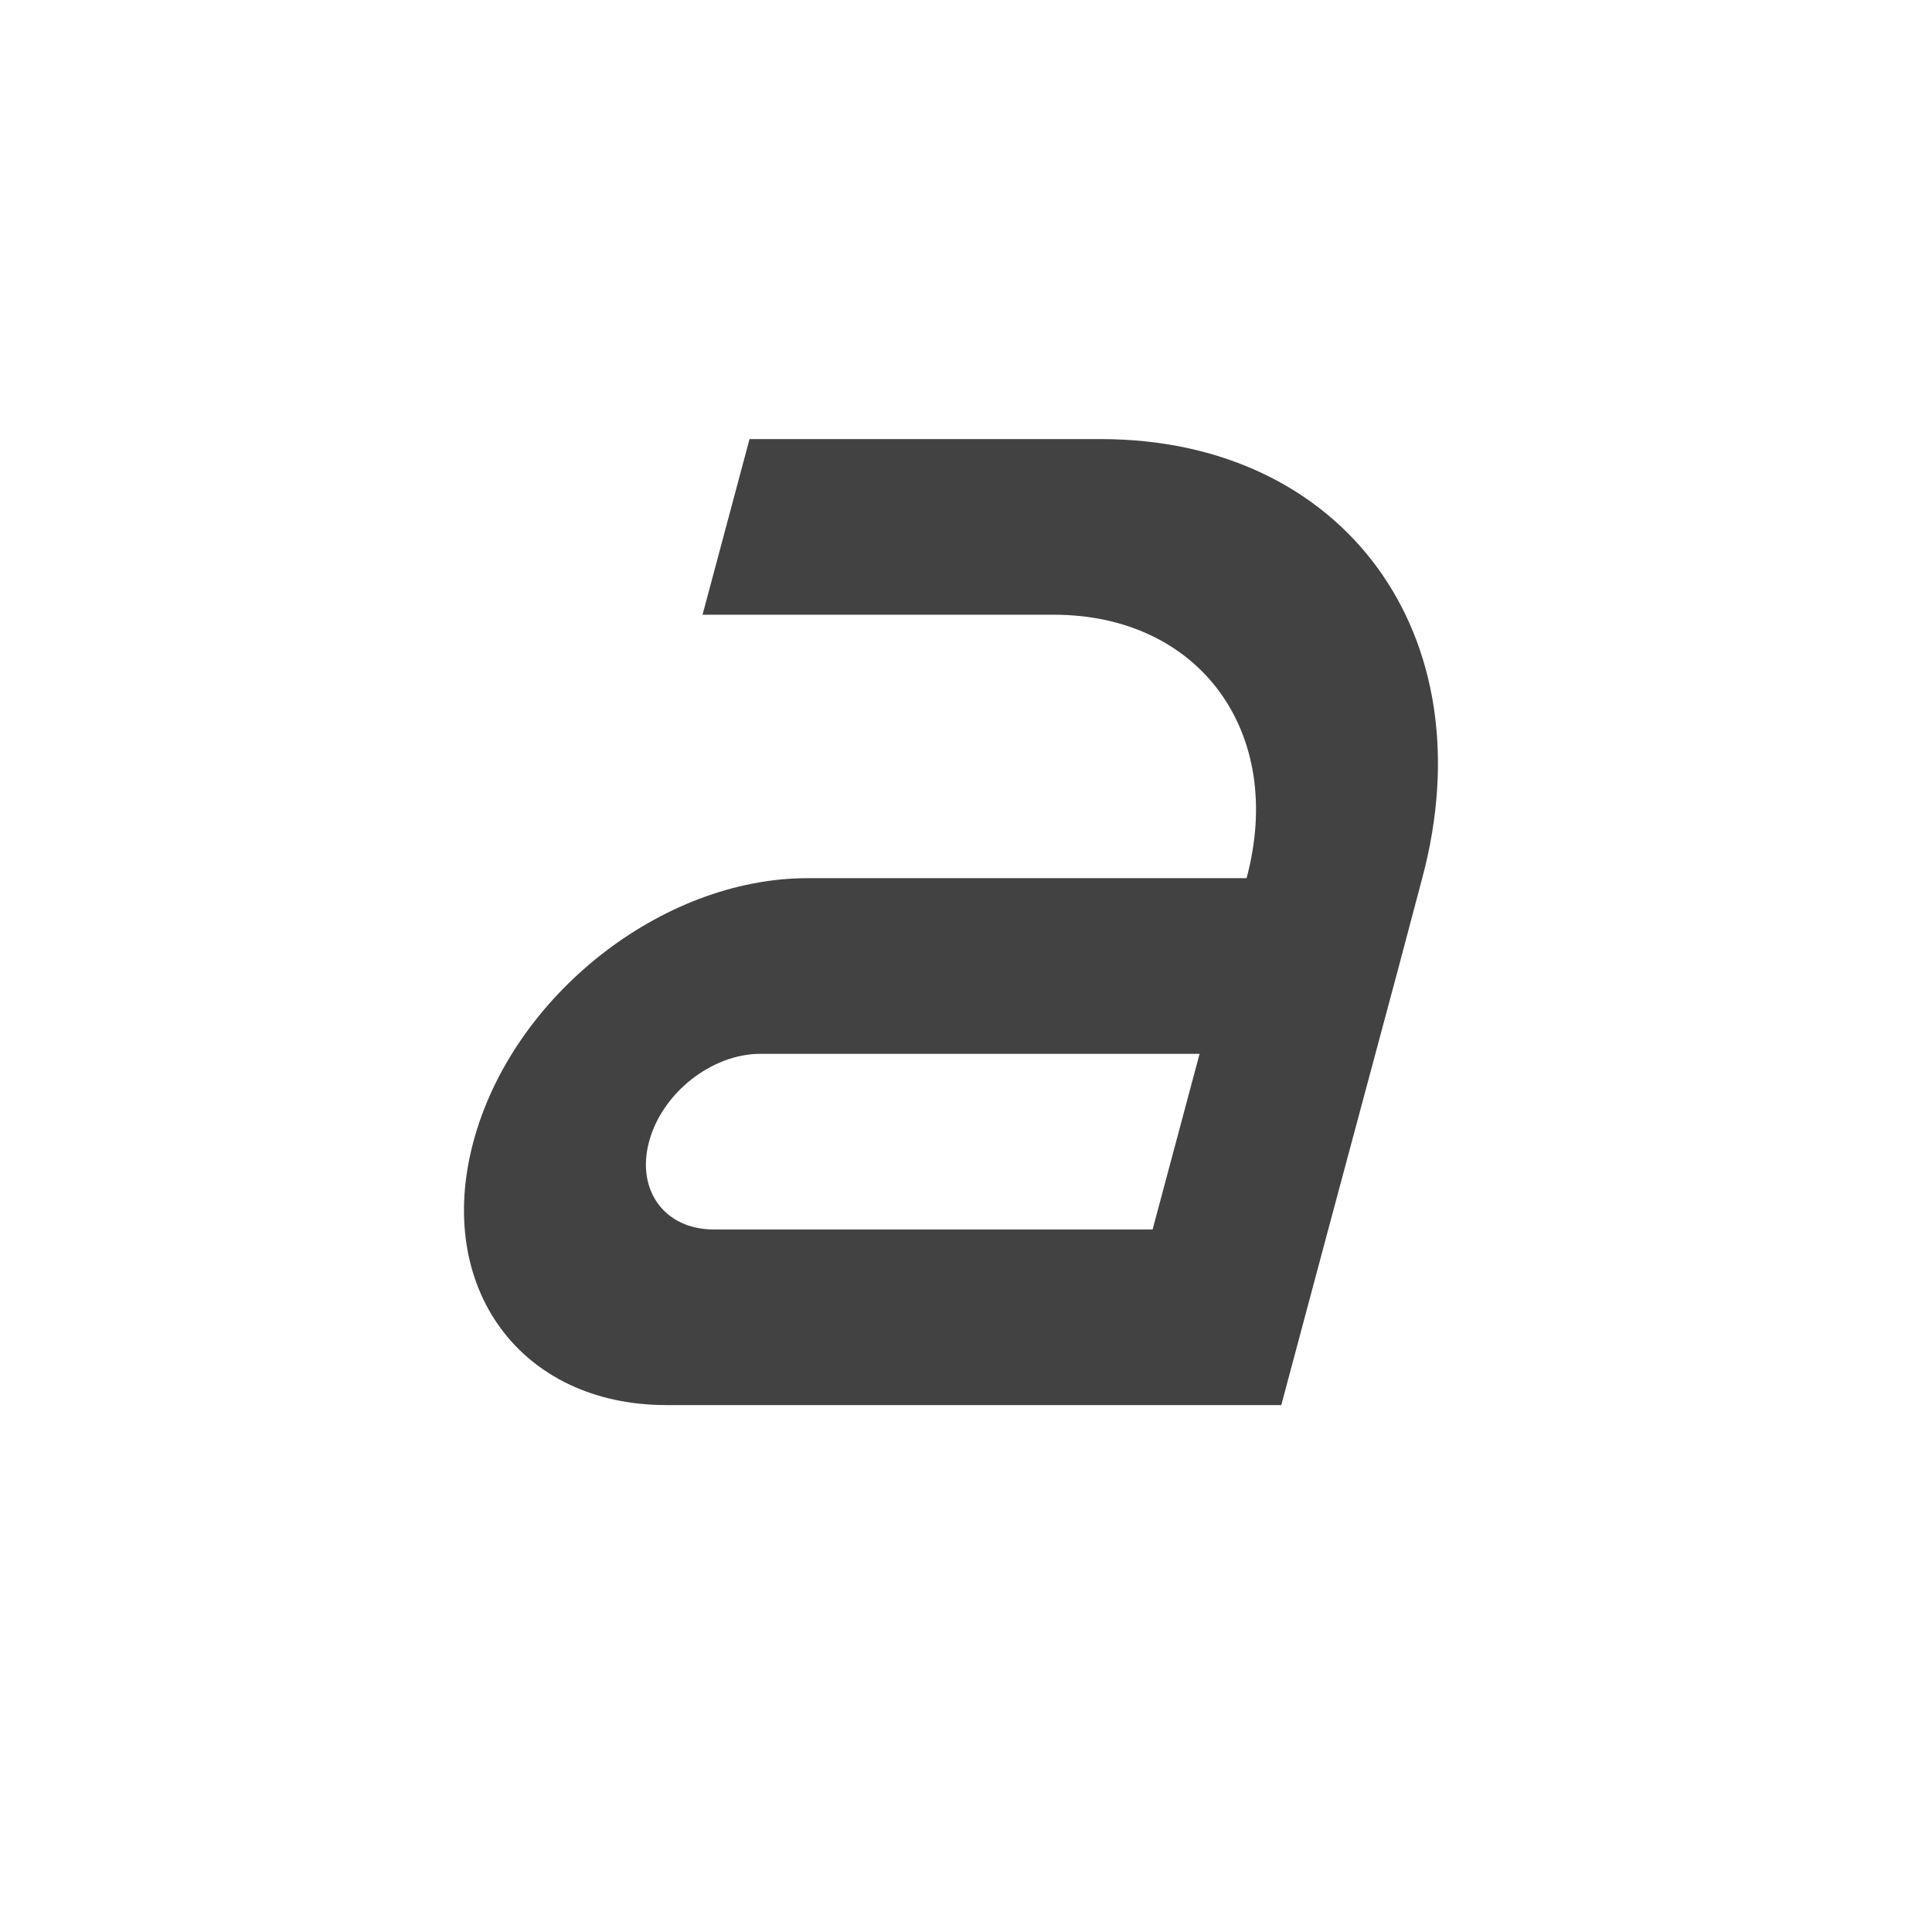 
<svg xmlns="http://www.w3.org/2000/svg" xmlns:xlink="http://www.w3.org/1999/xlink" width="22px" height="22px" viewBox="0 0 22 22" version="1.1">
<g id="surface1">
<defs>
  <style id="current-color-scheme" type="text/css">
   .ColorScheme-Text { color:#424242; } .ColorScheme-Highlight { color:#eeeeee; }
  </style>
 </defs>
<path style="fill:currentColor" class="ColorScheme-Text" d="M 8.535 5 L 8 7 L 12 7 C 13.66 7 14.641 8.34 14.195 10 L 9.195 10 C 7.535 10 5.836 11.34 5.391 13 C 4.945 14.66 5.926 16 7.59 16 L 14.59 16 L 15.125 14 L 15.93 11 L 16.195 10 C 16.938 7.23 15.305 5 12.535 5 Z M 8.66 12 L 13.66 12 L 13.125 14 L 8.125 14 C 7.57 14 7.242 13.555 7.391 13 C 7.539 12.445 8.105 12 8.66 12 Z M 8.66 12 "/>
</g>
</svg>
